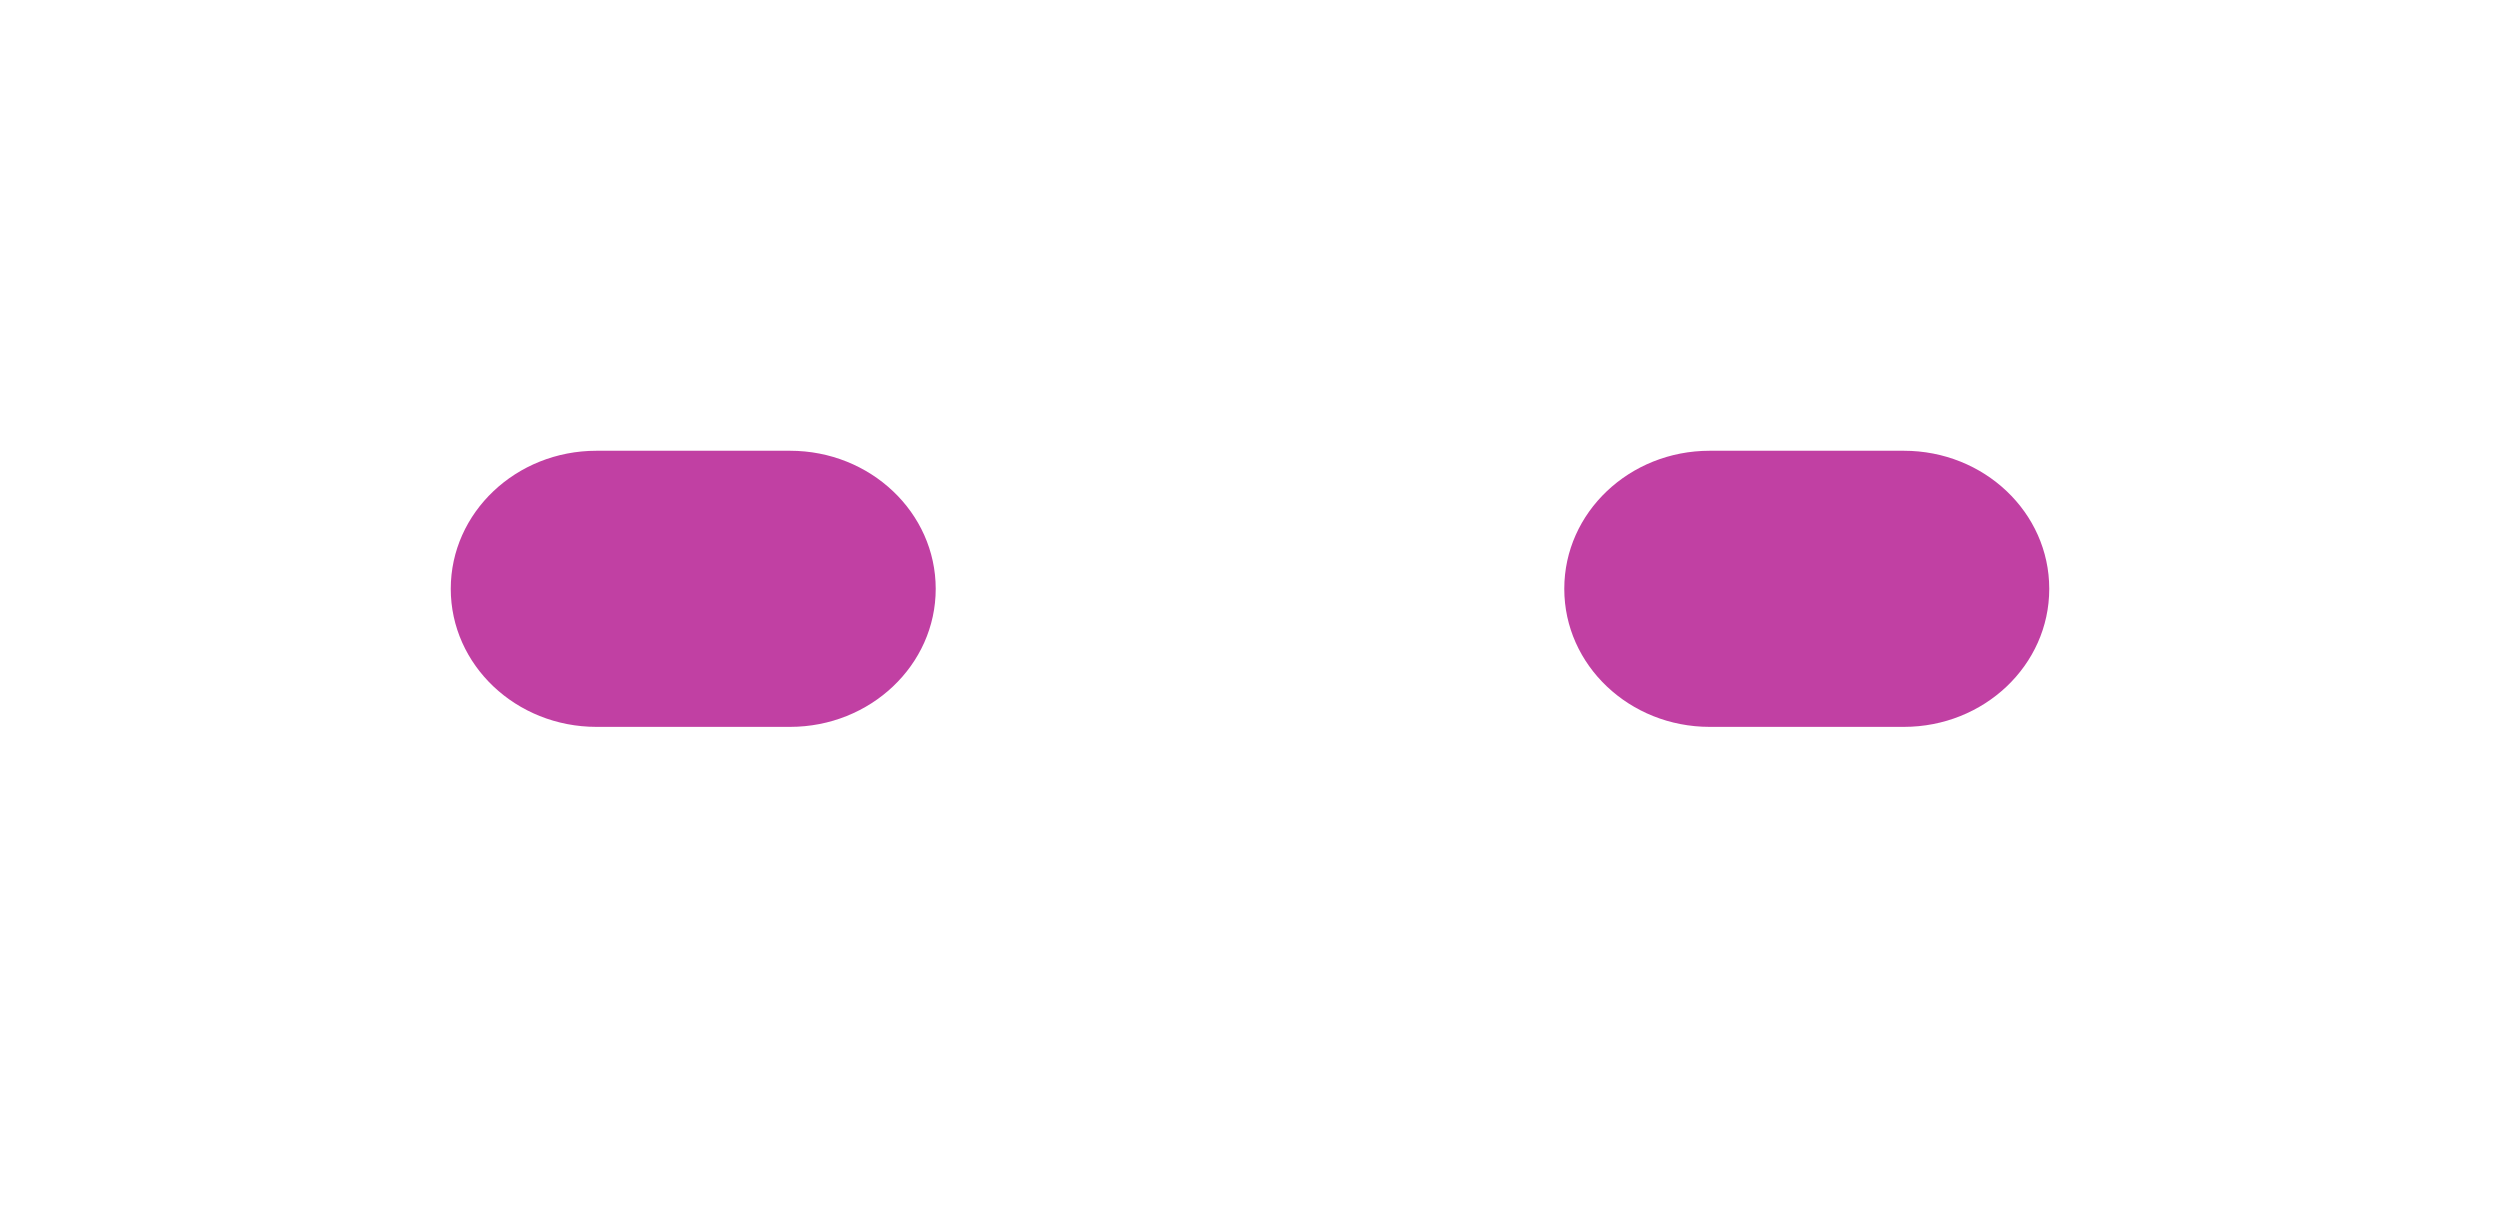 <svg width="56" height="27" viewBox="0 0 56 27" fill="none" xmlns="http://www.w3.org/2000/svg">
<g style="mix-blend-mode:soft-light" filter="url(#filter0_f_326_13332)">
<path d="M17.696 10.097H13.361C11.558 10.097 10.097 11.482 10.097 13.19C10.097 14.897 11.558 16.282 13.361 16.282H17.696C19.498 16.282 20.96 14.897 20.96 13.19C20.96 11.482 19.498 10.097 17.696 10.097Z" fill="#C140A3"/>
</g>
<g style="mix-blend-mode:soft-light" filter="url(#filter1_f_326_13332)">
<path d="M42.646 10.097H38.297C36.499 10.097 35.04 11.48 35.04 13.187V13.192C35.04 14.899 36.499 16.282 38.297 16.282H42.646C44.445 16.282 45.903 14.899 45.903 13.192V13.187C45.903 11.48 44.445 10.097 42.646 10.097Z" fill="#C140A3"/>
</g>
<defs>
<filter id="filter0_f_326_13332" x="0" y="0" width="31.057" height="26.379" filterUnits="userSpaceOnUse" color-interpolation-filters="sRGB">
<feFlood flood-opacity="0" result="BackgroundImageFix"/>
<feBlend mode="normal" in="SourceGraphic" in2="BackgroundImageFix" result="shape"/>
<feGaussianBlur stdDeviation="5" result="effect1_foregroundBlur_326_13332"/>
</filter>
<filter id="filter1_f_326_13332" x="24.943" y="0" width="31.057" height="26.379" filterUnits="userSpaceOnUse" color-interpolation-filters="sRGB">
<feFlood flood-opacity="0" result="BackgroundImageFix"/>
<feBlend mode="normal" in="SourceGraphic" in2="BackgroundImageFix" result="shape"/>
<feGaussianBlur stdDeviation="5" result="effect1_foregroundBlur_326_13332"/>
</filter>
</defs>
</svg>
